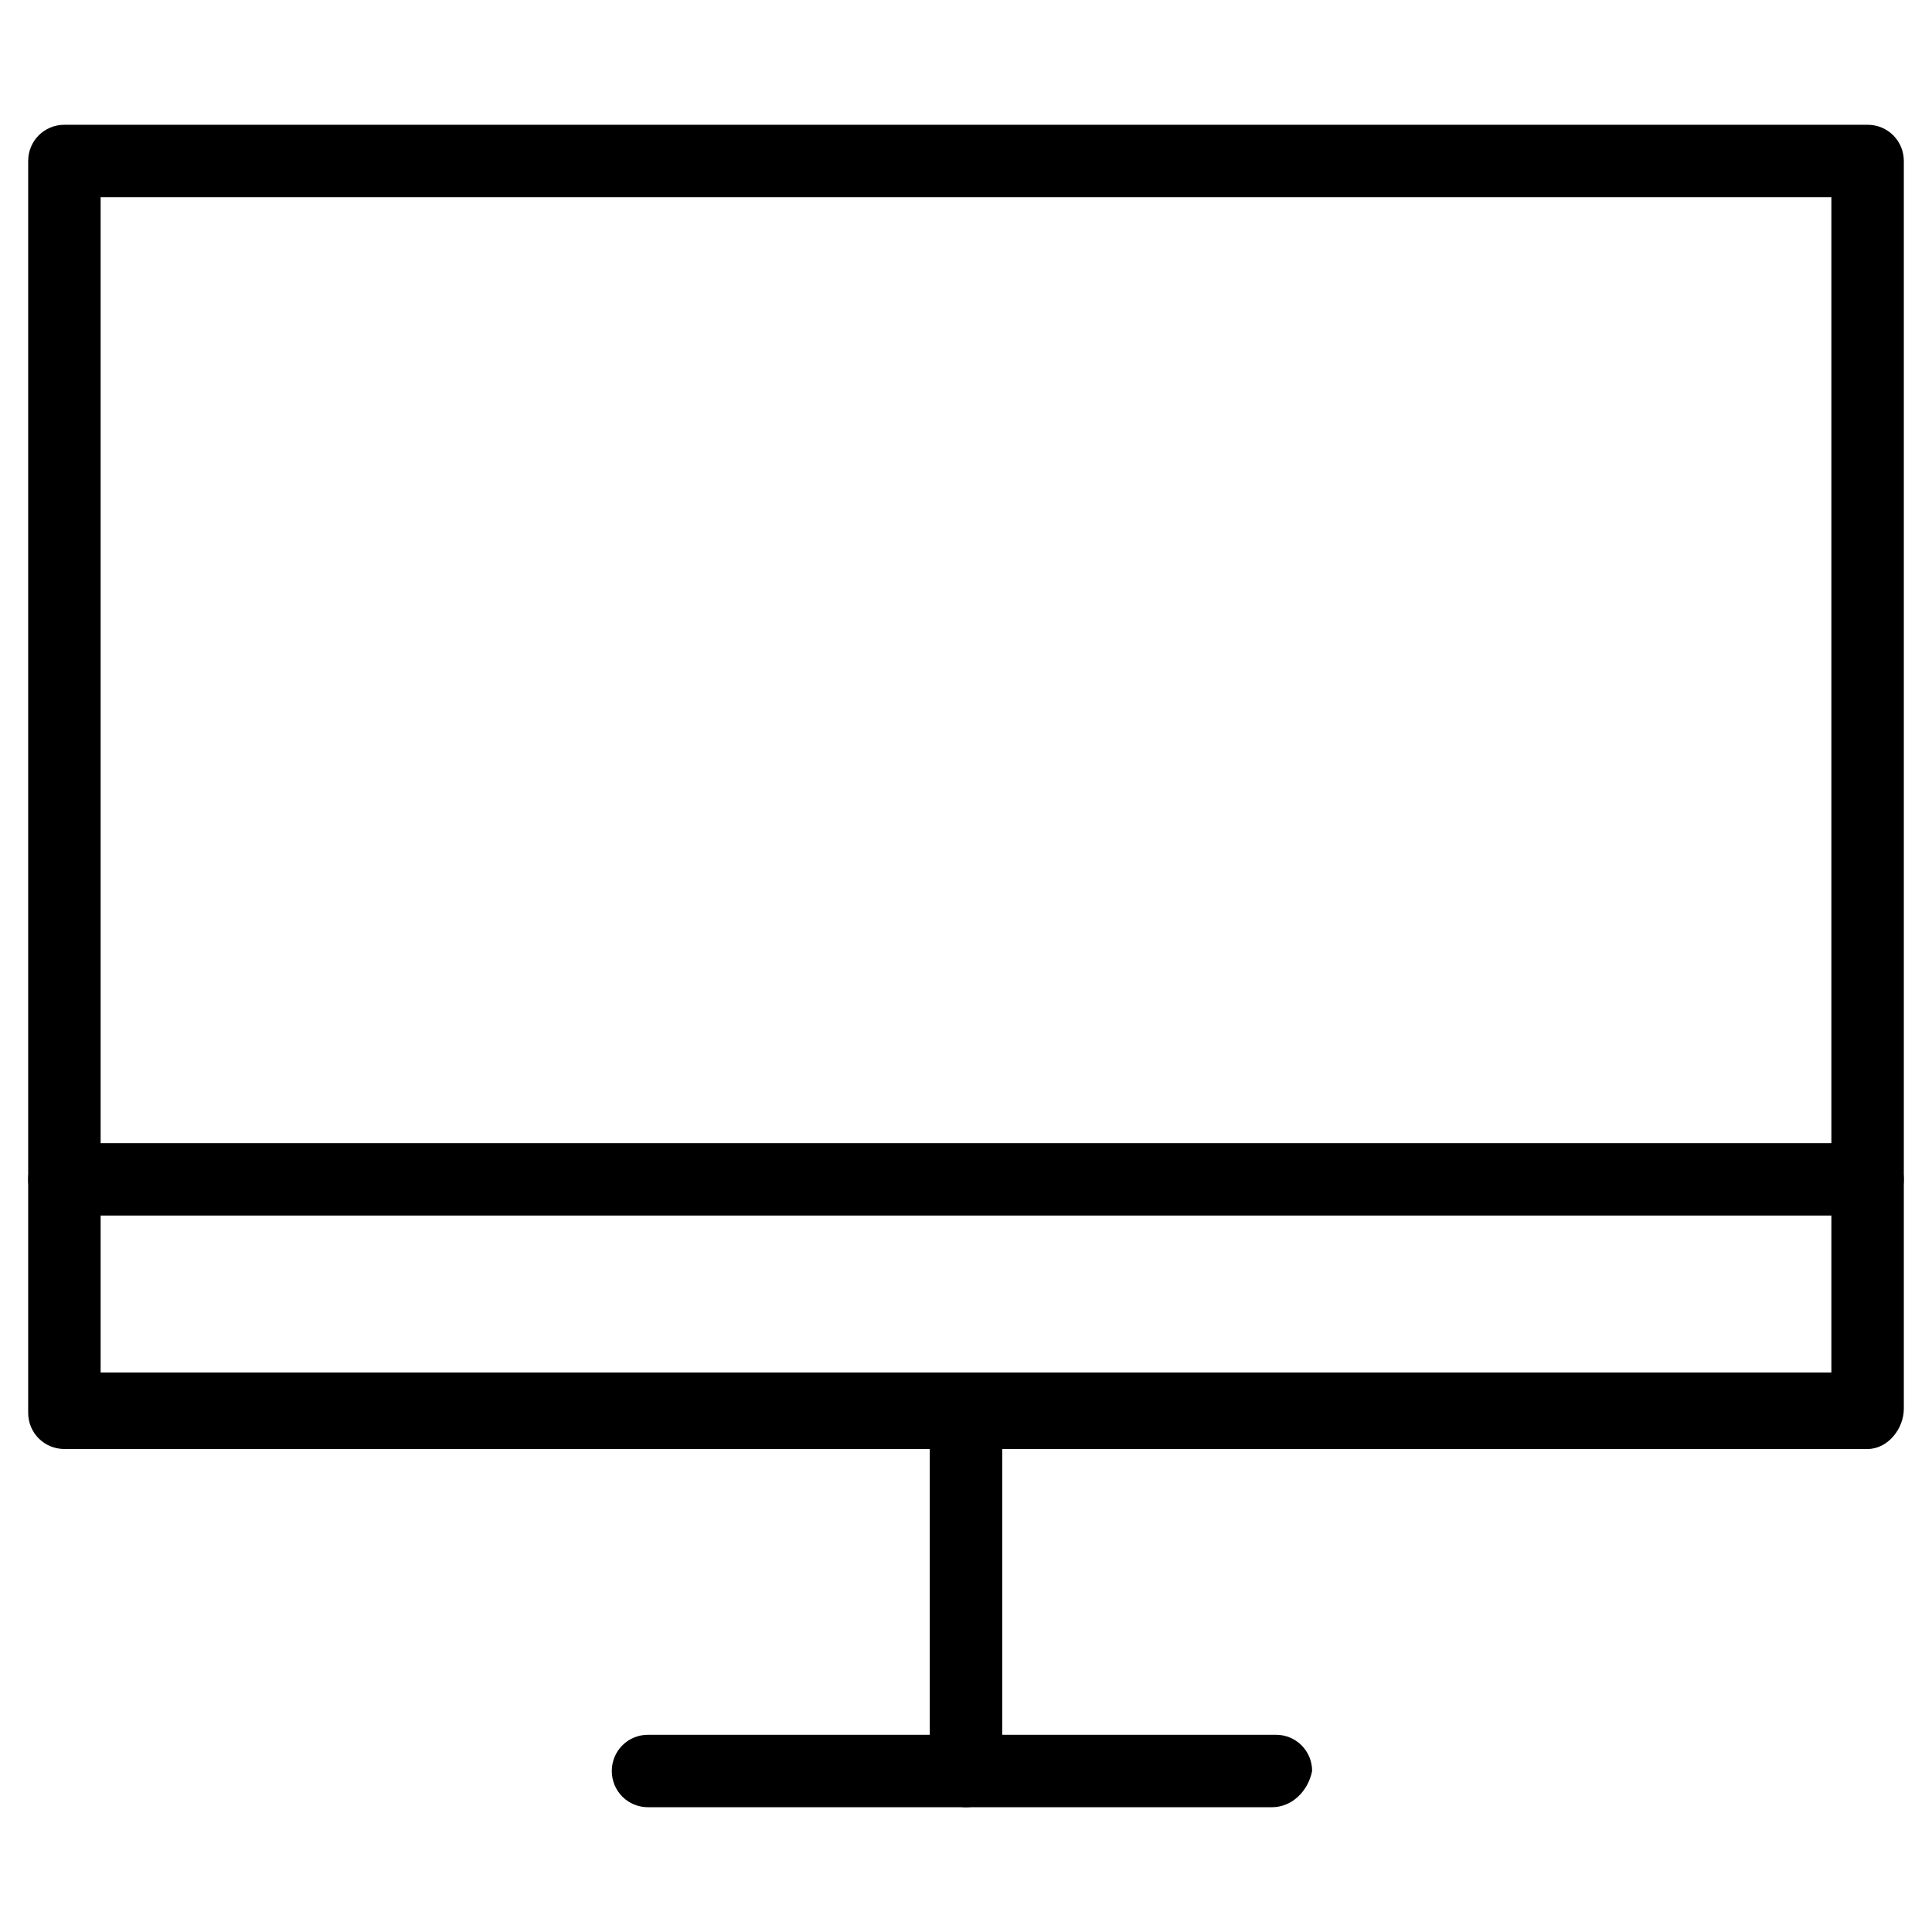 <?xml version="1.0" encoding="utf-8"?>
<!-- Generator: Adobe Illustrator 16.0.0, SVG Export Plug-In . SVG Version: 6.00 Build 0)  -->
<!DOCTYPE svg PUBLIC "-//W3C//DTD SVG 1.1//EN" "http://www.w3.org/Graphics/SVG/1.1/DTD/svg11.dtd">
<svg version="1.1" id="Layer_1" xmlns="http://www.w3.org/2000/svg" xmlns:xlink="http://www.w3.org/1999/xlink" x="0px" y="0px"
	 width="48px" height="48px" viewBox="0 0 48 48" enable-background="new 0 0 48 48" xml:space="preserve">
<g>
	<path d="M46.4,30.2H1.6c-0.5,0-0.9-0.4-0.9-0.9S1.1,28.4,1.6,28.4h44.8c0.5,0,0.899,0.399,0.899,0.899S46.9,30.2,46.4,30.2z"/>
</g>
<g>
	<path d="M46.4,36H1.6c-0.5,0-0.9-0.4-0.9-0.9V4c0-0.5,0.4-0.9,0.9-0.9h44.8C46.9,3.1,47.3,3.5,47.3,4v31C47.3,35.5,46.9,36,46.4,36
		z M2.5,34.1h43V4.9h-43V34.1z"/>
</g>
<g>
	<path d="M24,44.9c-0.5,0-0.9-0.4-0.9-0.9v-8.5c0-0.5,0.4-0.9,0.9-0.9s0.9,0.4,0.9,0.9V44C24.9,44.5,24.5,44.9,24,44.9z"/>
</g>
<g>
	<path d="M31.6,44.9H16.1c-0.5,0-0.9-0.4-0.9-0.9s0.4-0.9,0.9-0.9h15.6c0.5,0,0.899,0.4,0.899,0.9C32.5,44.5,32.1,44.9,31.6,44.9z"
		/>
</g>
</svg>
